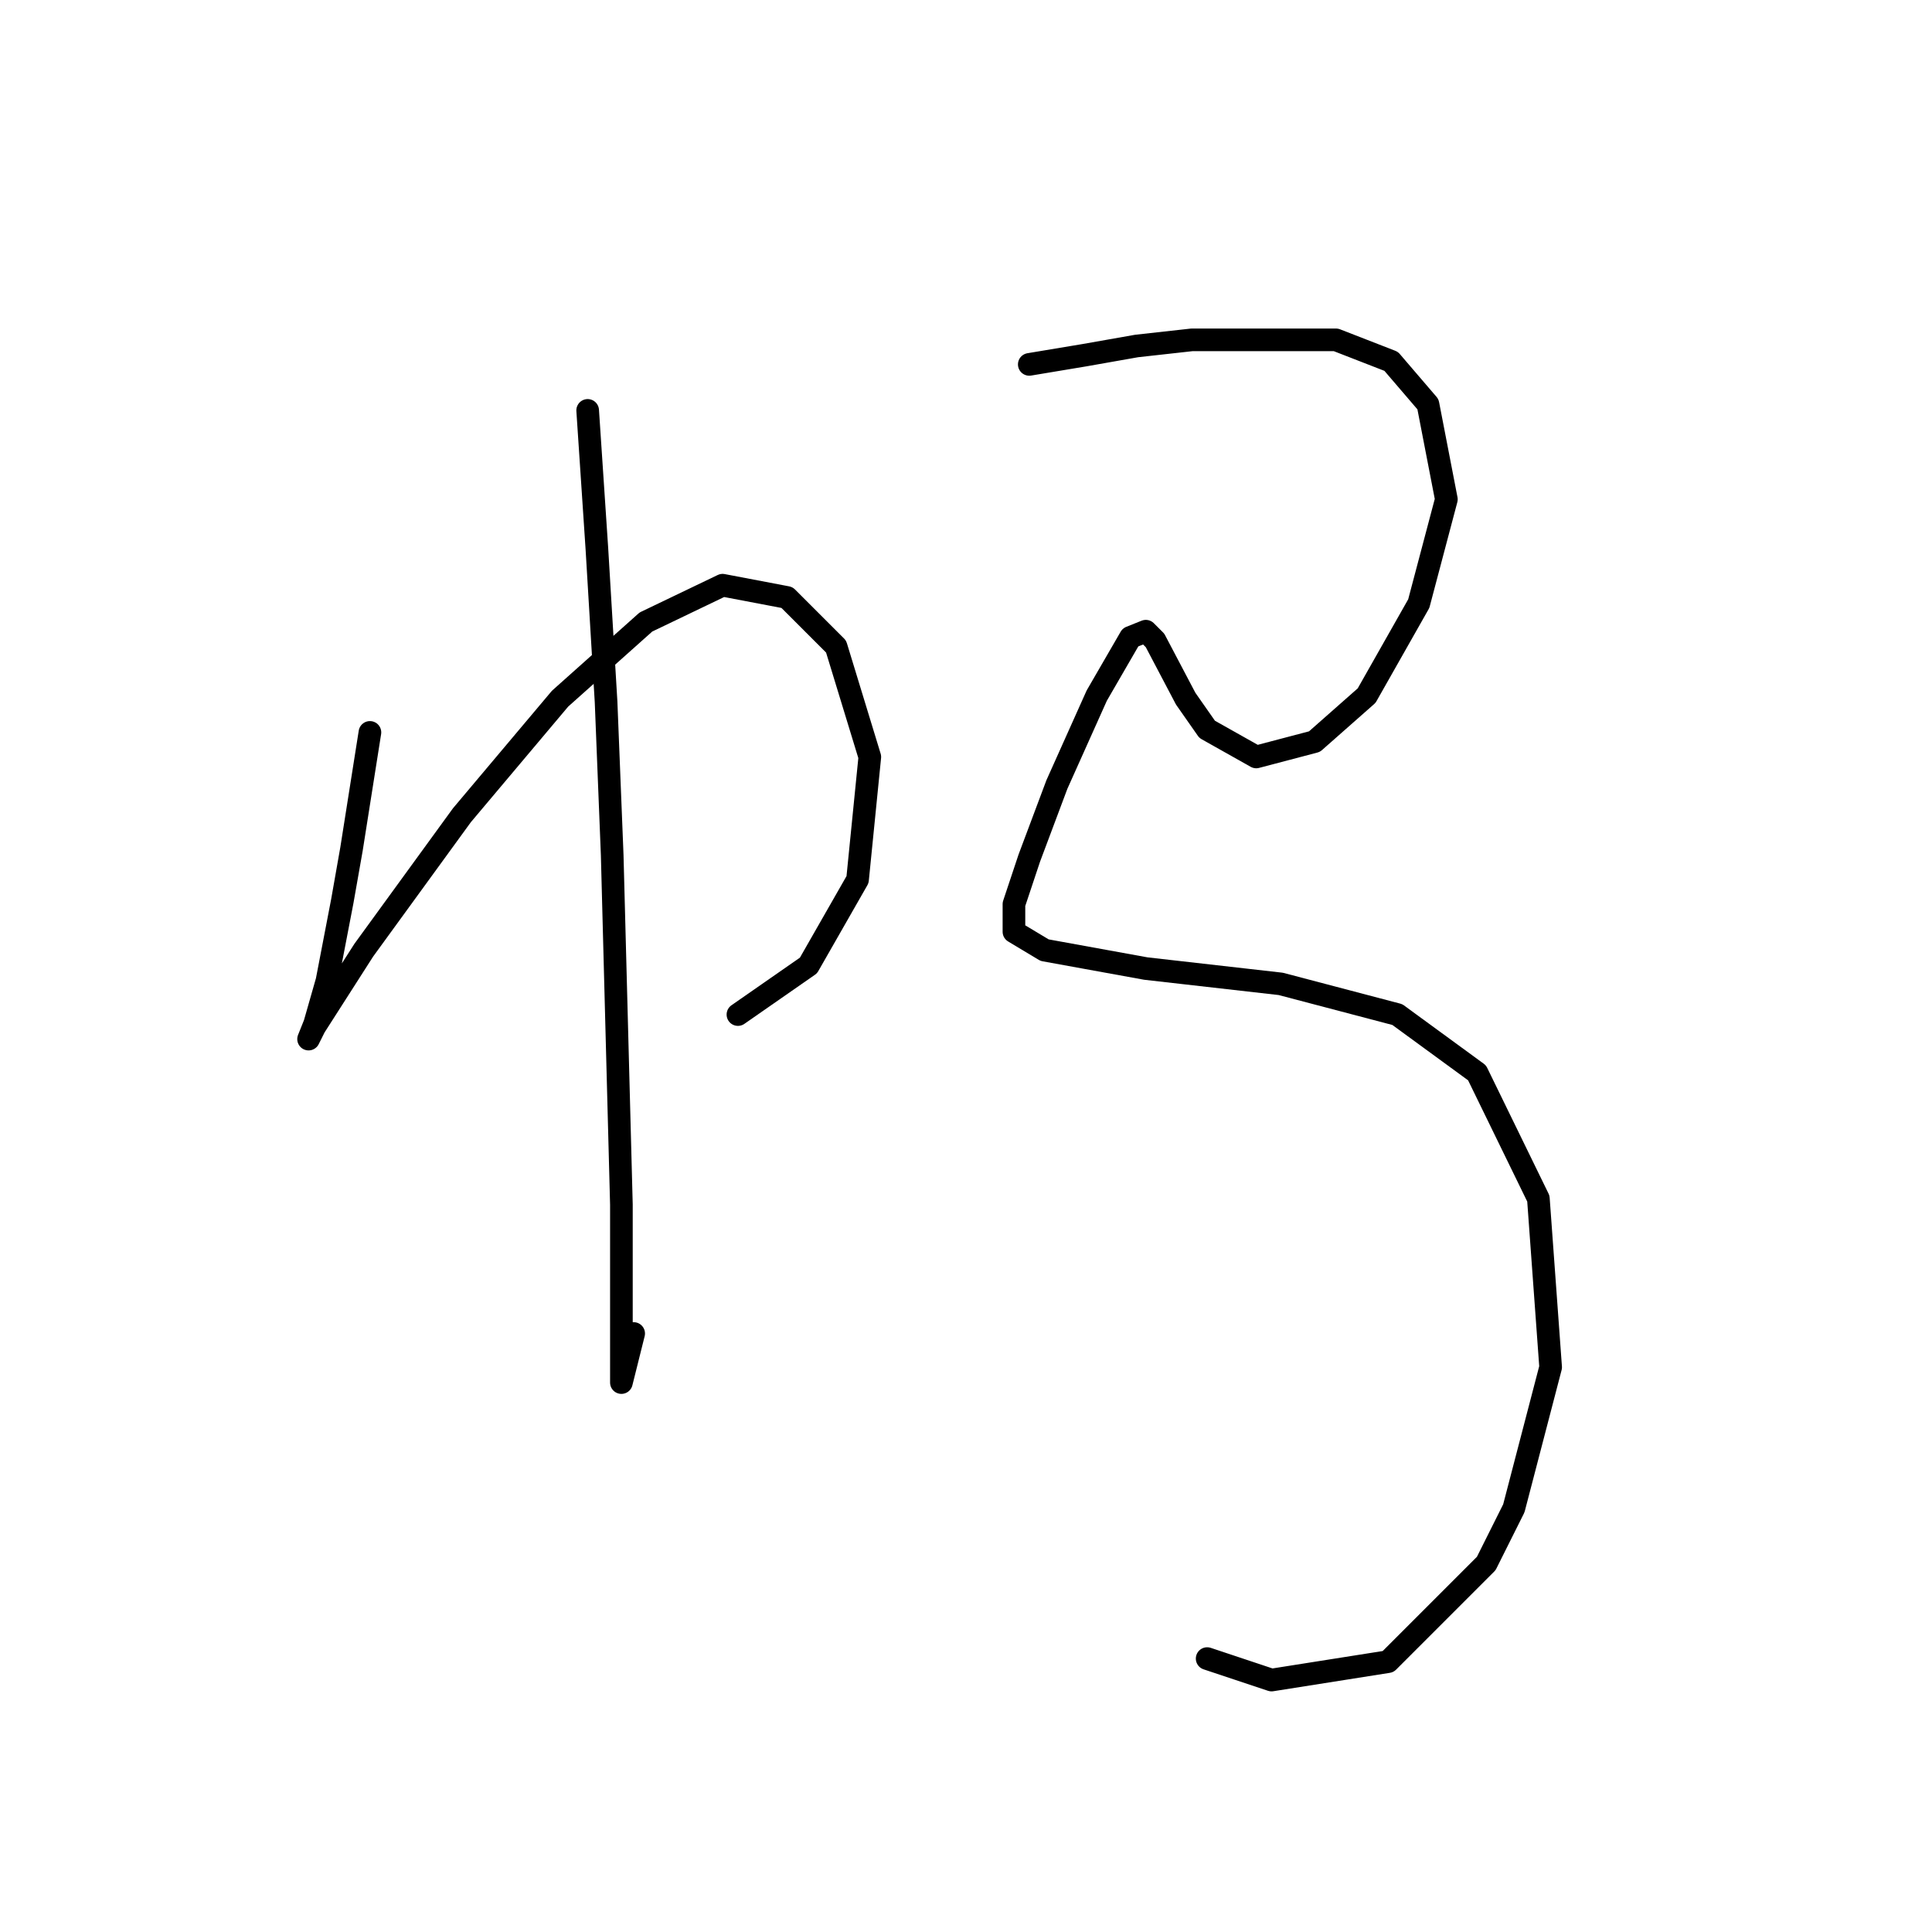 <?xml version="1.0" standalone="no"?>
    <svg width="256" height="256" xmlns="http://www.w3.org/2000/svg" version="1.1">
    <polyline stroke="black" stroke-width="3" stroke-linecap="round" fill="transparent" stroke-linejoin="round" points="49.017 97.048 47.797 104.769 46.578 112.49 45.359 119.398 43.327 129.964 41.702 135.653 40.889 137.685 41.702 136.059 48.204 125.9 61.208 108.02 74.211 92.578 85.589 82.419 95.749 77.543 104.282 79.168 110.784 85.67 115.254 100.299 113.629 116.554 107.127 127.932 97.78 134.434 97.78 134.434 " />
        <polyline stroke="black" stroke-width="3" stroke-linecap="round" fill="transparent" stroke-linejoin="round" points="77.869 54.38 79.088 72.666 80.307 92.985 81.119 113.303 82.339 159.628 82.339 175.07 82.339 181.979 82.339 183.198 83.964 176.696 83.964 176.696 " />
        <polyline stroke="black" stroke-width="3" stroke-linecap="round" fill="transparent" stroke-linejoin="round" points="136.385 48.284 143.7 47.065 150.608 45.846 157.923 45.033 177.022 45.033 184.336 47.878 189.213 53.567 191.651 66.164 187.994 79.981 181.085 92.172 174.177 98.267 166.456 100.299 159.954 96.642 157.11 92.578 153.046 84.857 151.827 83.638 149.795 84.451 145.325 92.172 140.042 103.956 136.385 113.709 134.353 119.805 134.353 123.462 138.417 125.9 151.827 128.338 169.707 130.37 185.149 134.434 195.715 142.155 203.842 158.816 205.467 181.166 200.591 199.859 196.934 207.173 183.93 220.177 168.488 222.615 159.954 219.771 159.954 219.771 " />
        </svg>